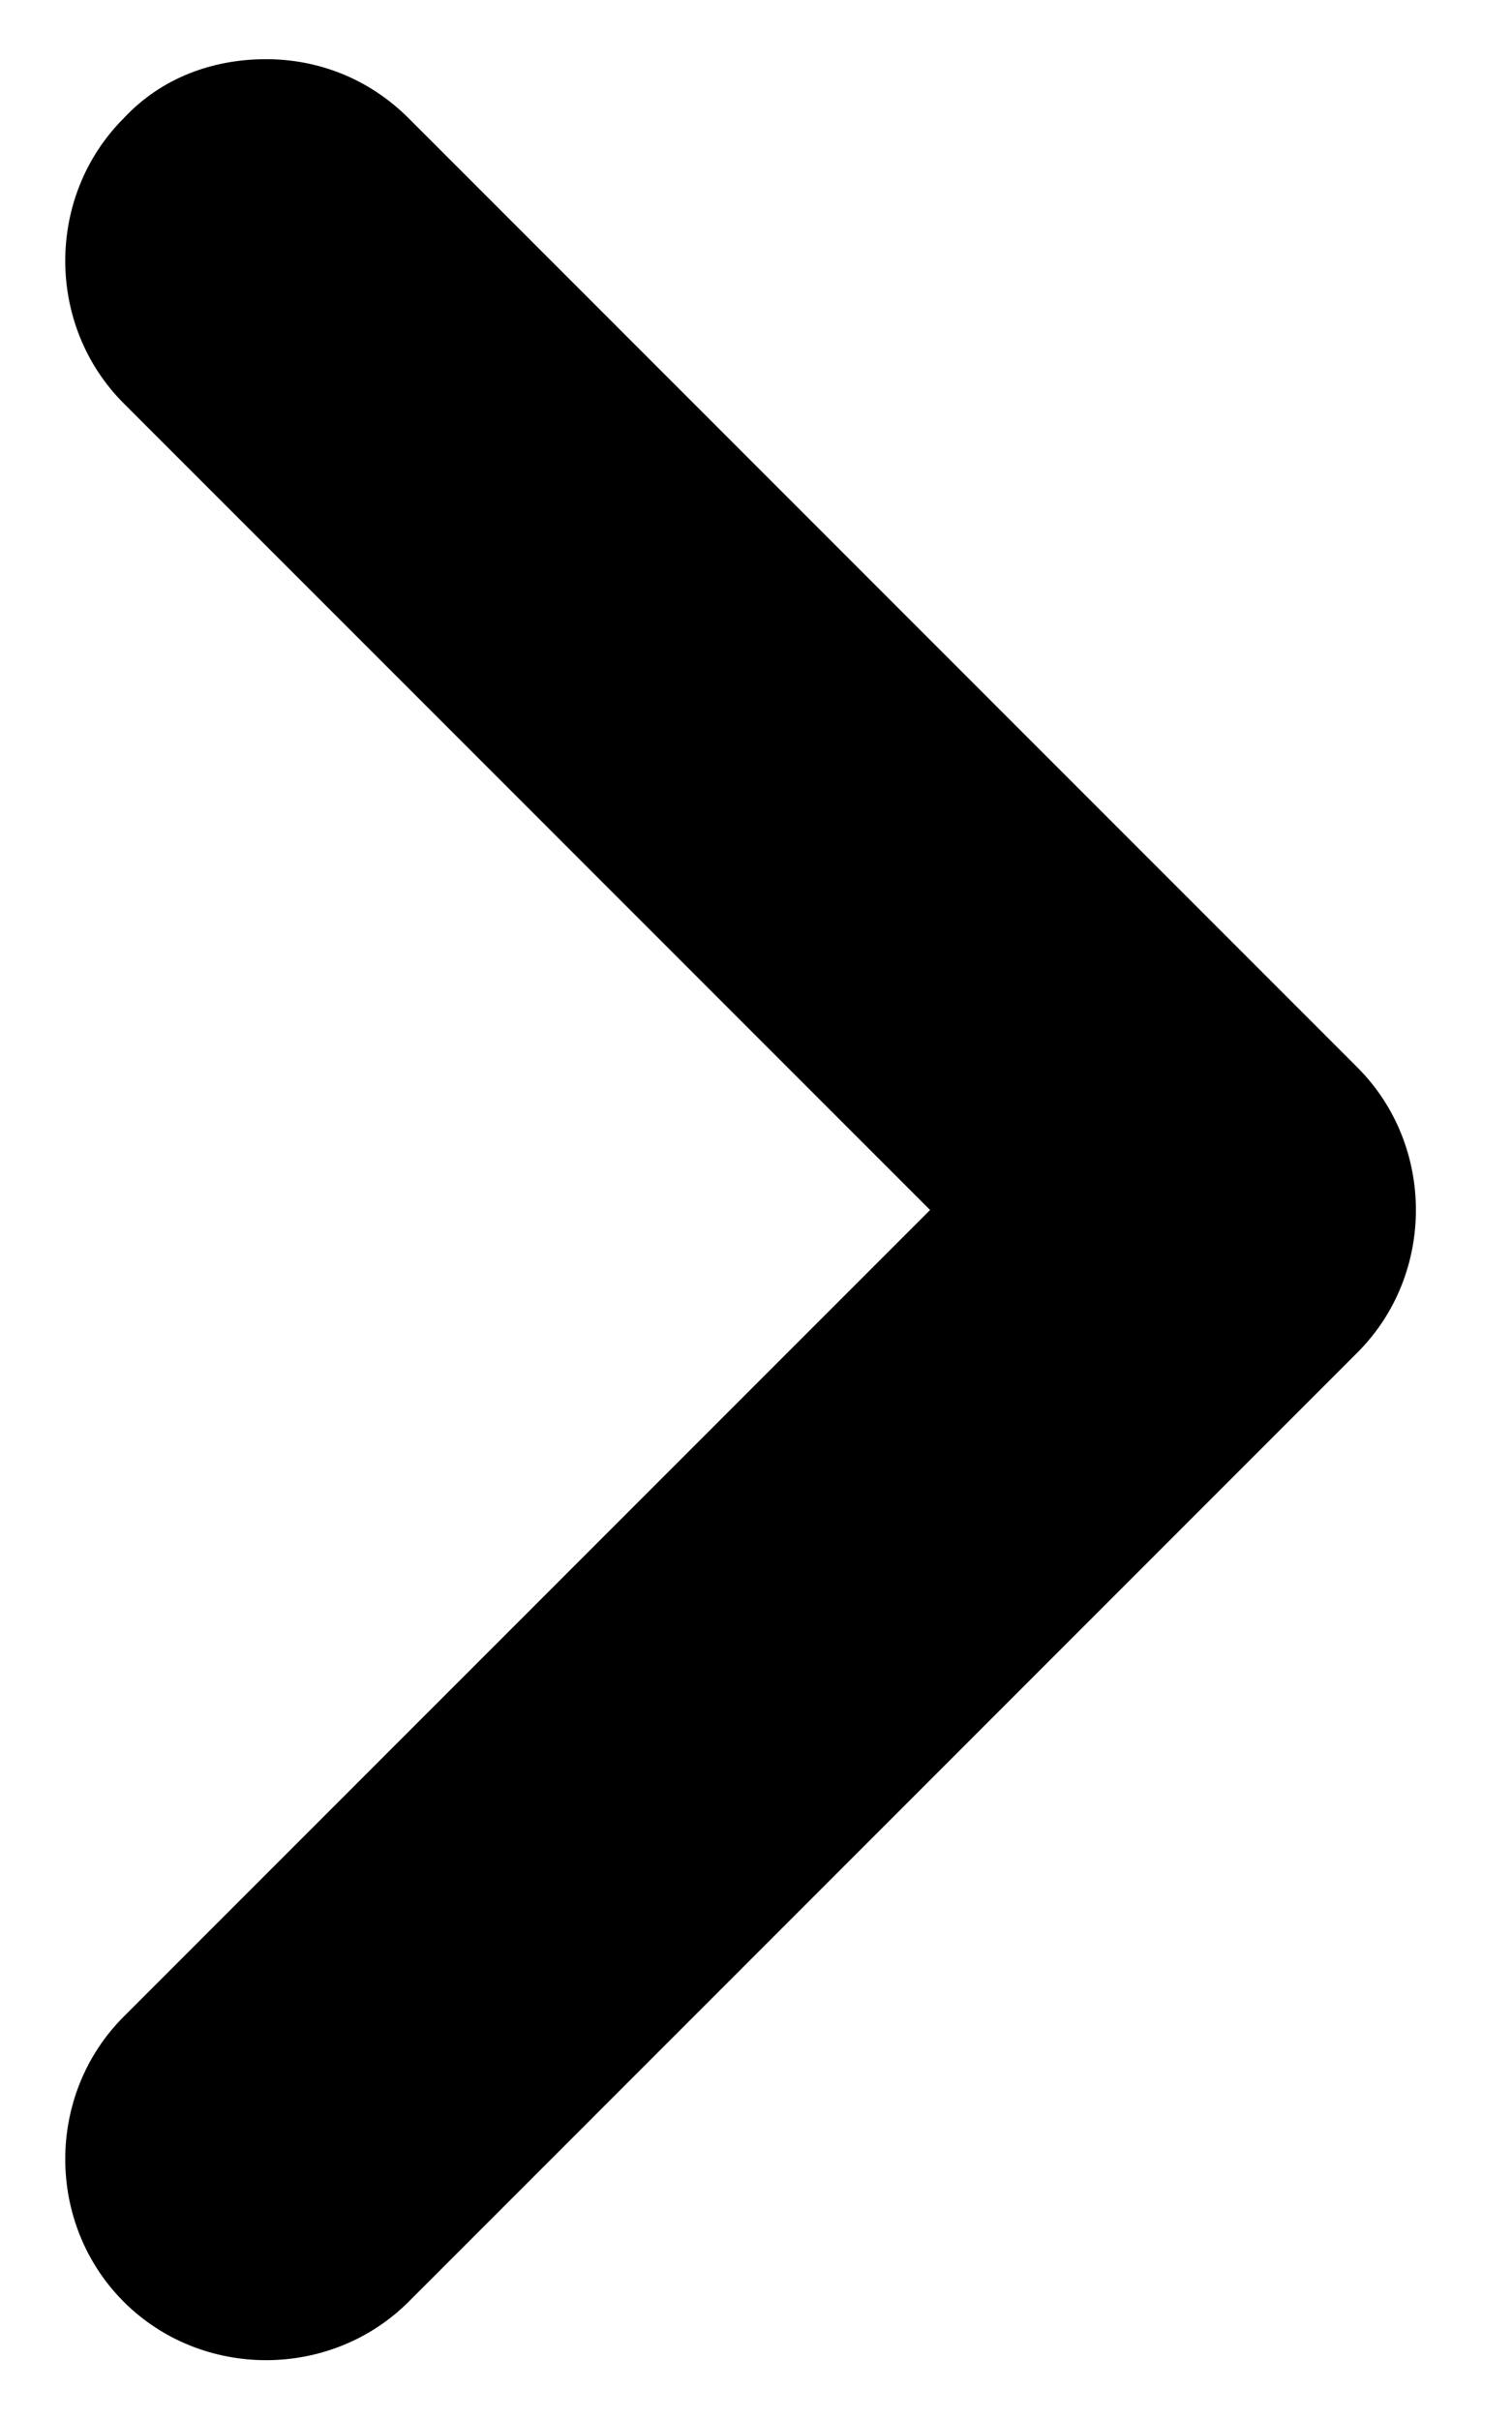 <svg width="15" height="24" viewBox="0 0 15 24" fill="none" xmlns="http://www.w3.org/2000/svg">
<path d="M2.64 0.587C3.147 0.587 3.654 0.773 4.054 1.173L13.467 10.587C14.24 11.36 14.24 12.64 13.467 13.413L4.054 22.827C3.28 23.6 2 23.6 1.227 22.827C0.454 22.053 0.454 20.773 1.227 20L9.227 12L1.227 4C0.454 3.227 0.454 1.947 1.227 1.173C1.6 0.773 2.107 0.587 2.64 0.587Z" fill="currentColor"/>
</svg>
